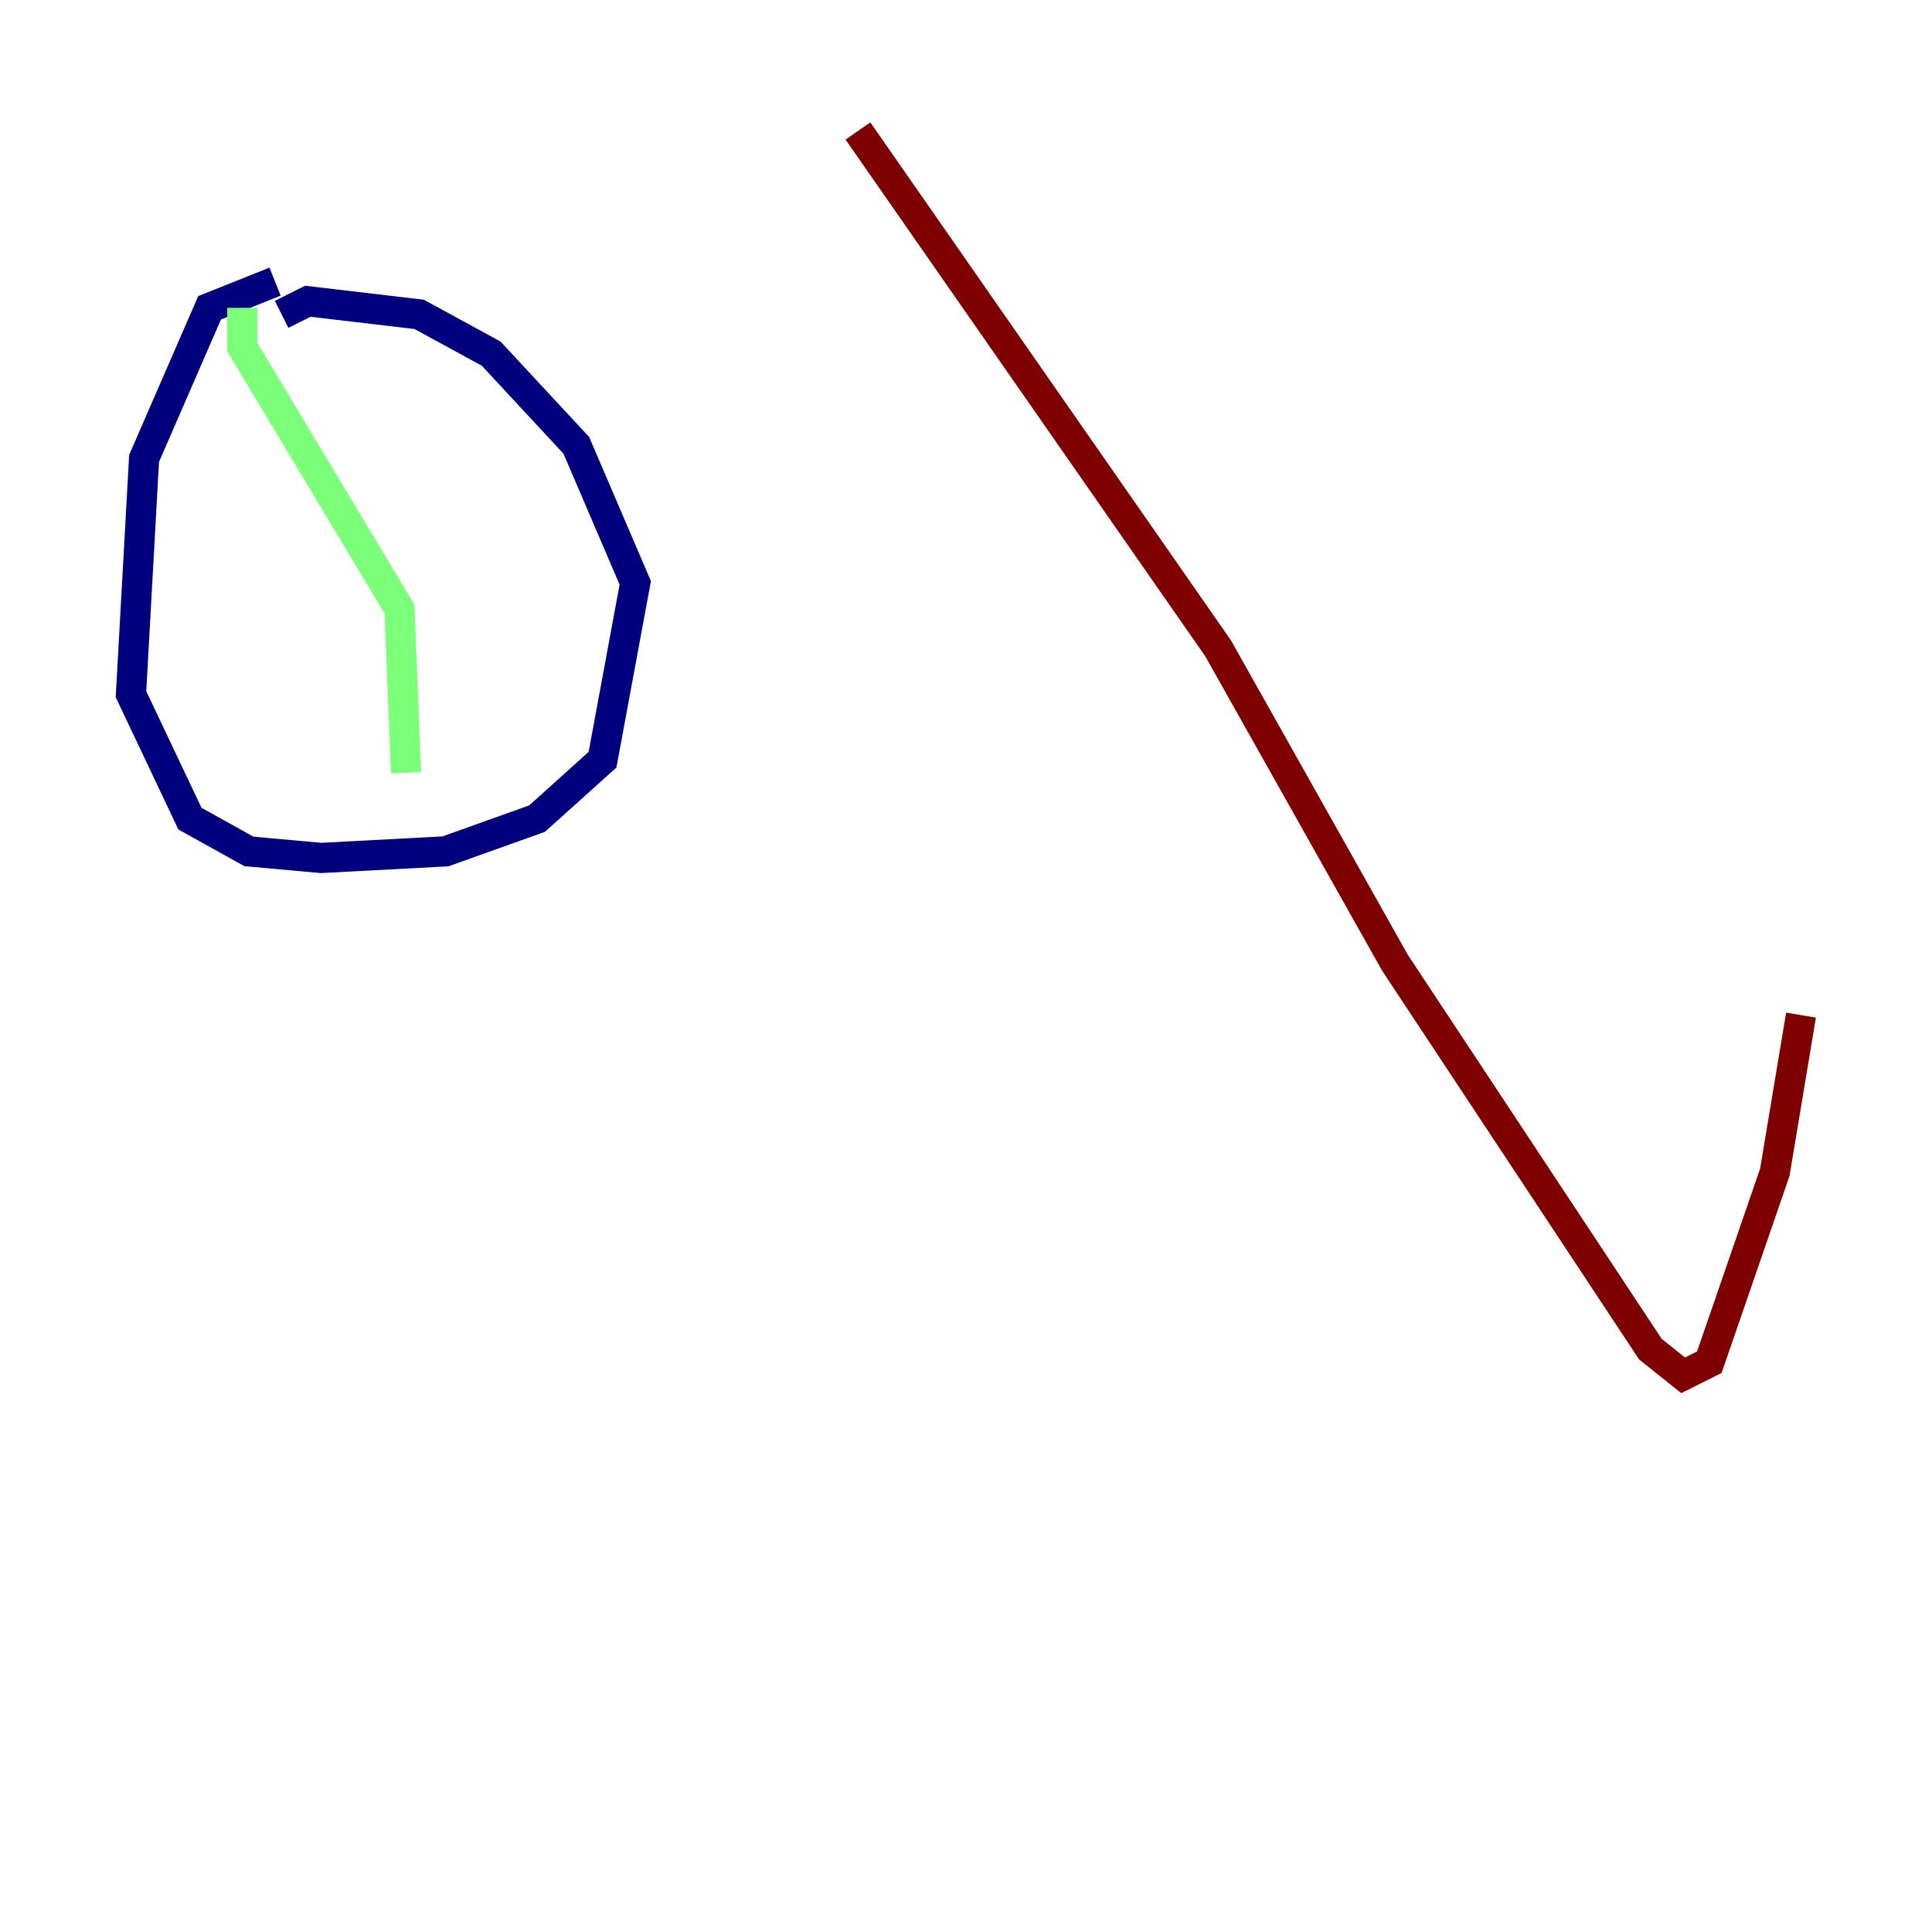 <?xml version="1.0" encoding="utf-8" ?>
<svg baseProfile="tiny" height="128" version="1.2" viewBox="0,0,128,128" width="128" xmlns="http://www.w3.org/2000/svg" xmlns:ev="http://www.w3.org/2001/xml-events" xmlns:xlink="http://www.w3.org/1999/xlink"><defs /><polyline fill="none" points="18.224,18.658 13.885,20.393 9.546,30.373 8.678,45.993 12.583,54.237 16.488,56.407 21.261,56.841 29.505,56.407 35.58,54.237 39.919,50.332 42.088,38.617 38.183,29.505 32.542,23.43 27.77,20.827 20.393,19.959 18.658,20.827" stroke="#00007f" stroke-width="2" /><polyline fill="none" points="16.054,20.393 16.054,22.997 26.468,40.352 26.902,51.2" stroke="#7cff79" stroke-width="2" /><polyline fill="none" points="56.841,8.678 80.705,42.956 92.42,63.783 109.342,89.383 111.512,91.119 113.248,90.251 117.586,77.668 119.322,67.254" stroke="#7f0000" stroke-width="2" /></svg>